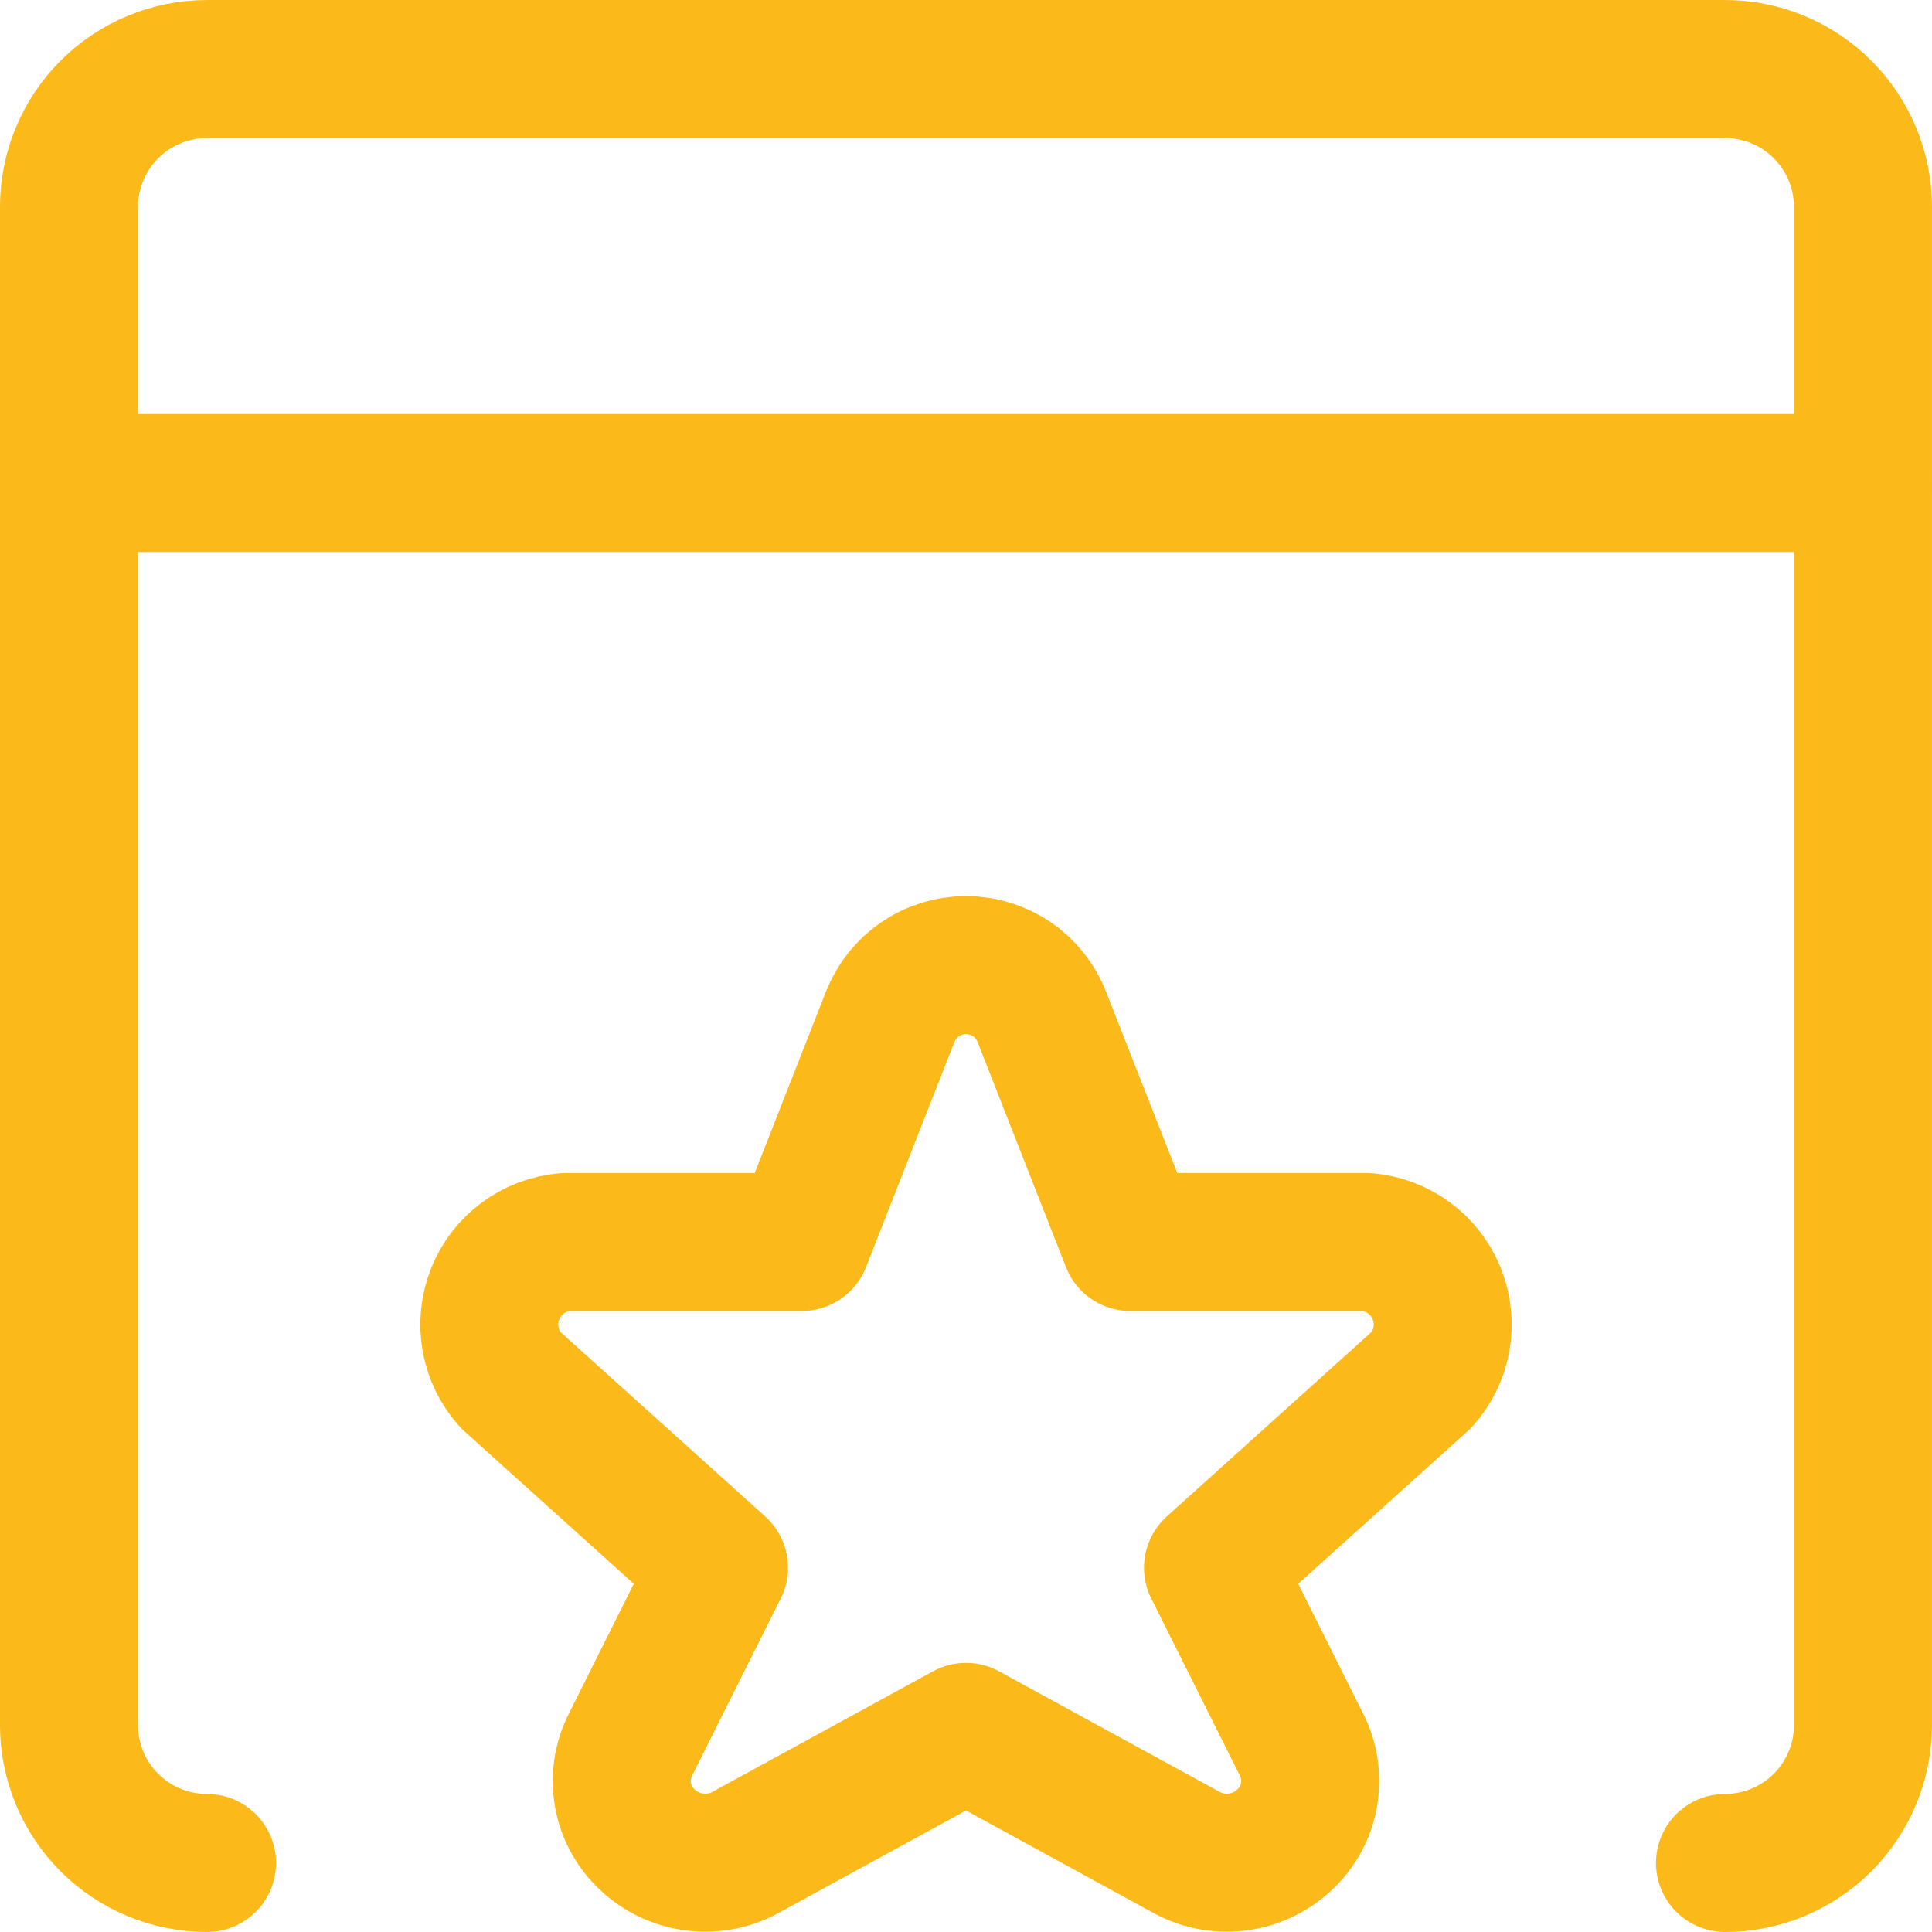 <svg width="40" height="40" viewBox="0 0 40 40" fill="none" xmlns="http://www.w3.org/2000/svg">
<g clip-path="url(#clip0_1034_4841)">
<path d="M4.286 38.571C3.528 38.571 2.801 38.27 2.265 37.735C1.729 37.199 1.428 36.472 1.428 35.714V4.286C1.428 3.528 1.729 2.801 2.265 2.265C2.801 1.73 3.528 1.429 4.286 1.429H35.714C36.472 1.429 37.199 1.73 37.734 2.265C38.27 2.801 38.571 3.528 38.571 4.286V35.714C38.571 36.472 38.27 37.199 37.734 37.735C37.199 38.27 36.472 38.571 35.714 38.571" stroke="#FBB91A" stroke-width="2.857" stroke-linecap="round" stroke-linejoin="round"/>
<path d="M1.428 10H38.571" stroke="#FBB91A" stroke-width="2.857" stroke-linecap="round" stroke-linejoin="round"/>
<path d="M18.428 21.057C18.552 20.74 18.767 20.468 19.048 20.276C19.328 20.084 19.66 19.982 20 19.982C20.34 19.982 20.672 20.084 20.952 20.276C21.233 20.468 21.448 20.74 21.571 21.057L23.4 25.714H28.286C28.605 25.739 28.911 25.852 29.17 26.042C29.428 26.231 29.628 26.489 29.747 26.787C29.866 27.084 29.899 27.409 29.843 27.725C29.787 28.04 29.643 28.334 29.428 28.571L25.114 32.457L26.943 36.114C27.108 36.435 27.164 36.802 27.102 37.158C27.041 37.514 26.864 37.839 26.6 38.086C26.337 38.335 26.004 38.497 25.646 38.548C25.287 38.599 24.922 38.538 24.6 38.371L20 35.857L15.4 38.371C15.078 38.538 14.713 38.599 14.354 38.548C13.996 38.497 13.662 38.335 13.4 38.086C13.136 37.839 12.959 37.514 12.897 37.158C12.835 36.802 12.892 36.435 13.057 36.114L14.886 32.457L10.571 28.571C10.357 28.334 10.213 28.04 10.157 27.725C10.101 27.409 10.134 27.084 10.253 26.787C10.372 26.489 10.572 26.231 10.83 26.042C11.088 25.852 11.395 25.739 11.714 25.714H16.6L18.428 21.057Z" stroke="#FBB91A" stroke-width="2.857" stroke-linecap="round" stroke-linejoin="round"/>
</g>
<defs>
<clipPath id="clip0_1034_4841">
<rect width="40" height="40" fill="white"/>
</clipPath>
</defs>
</svg>
